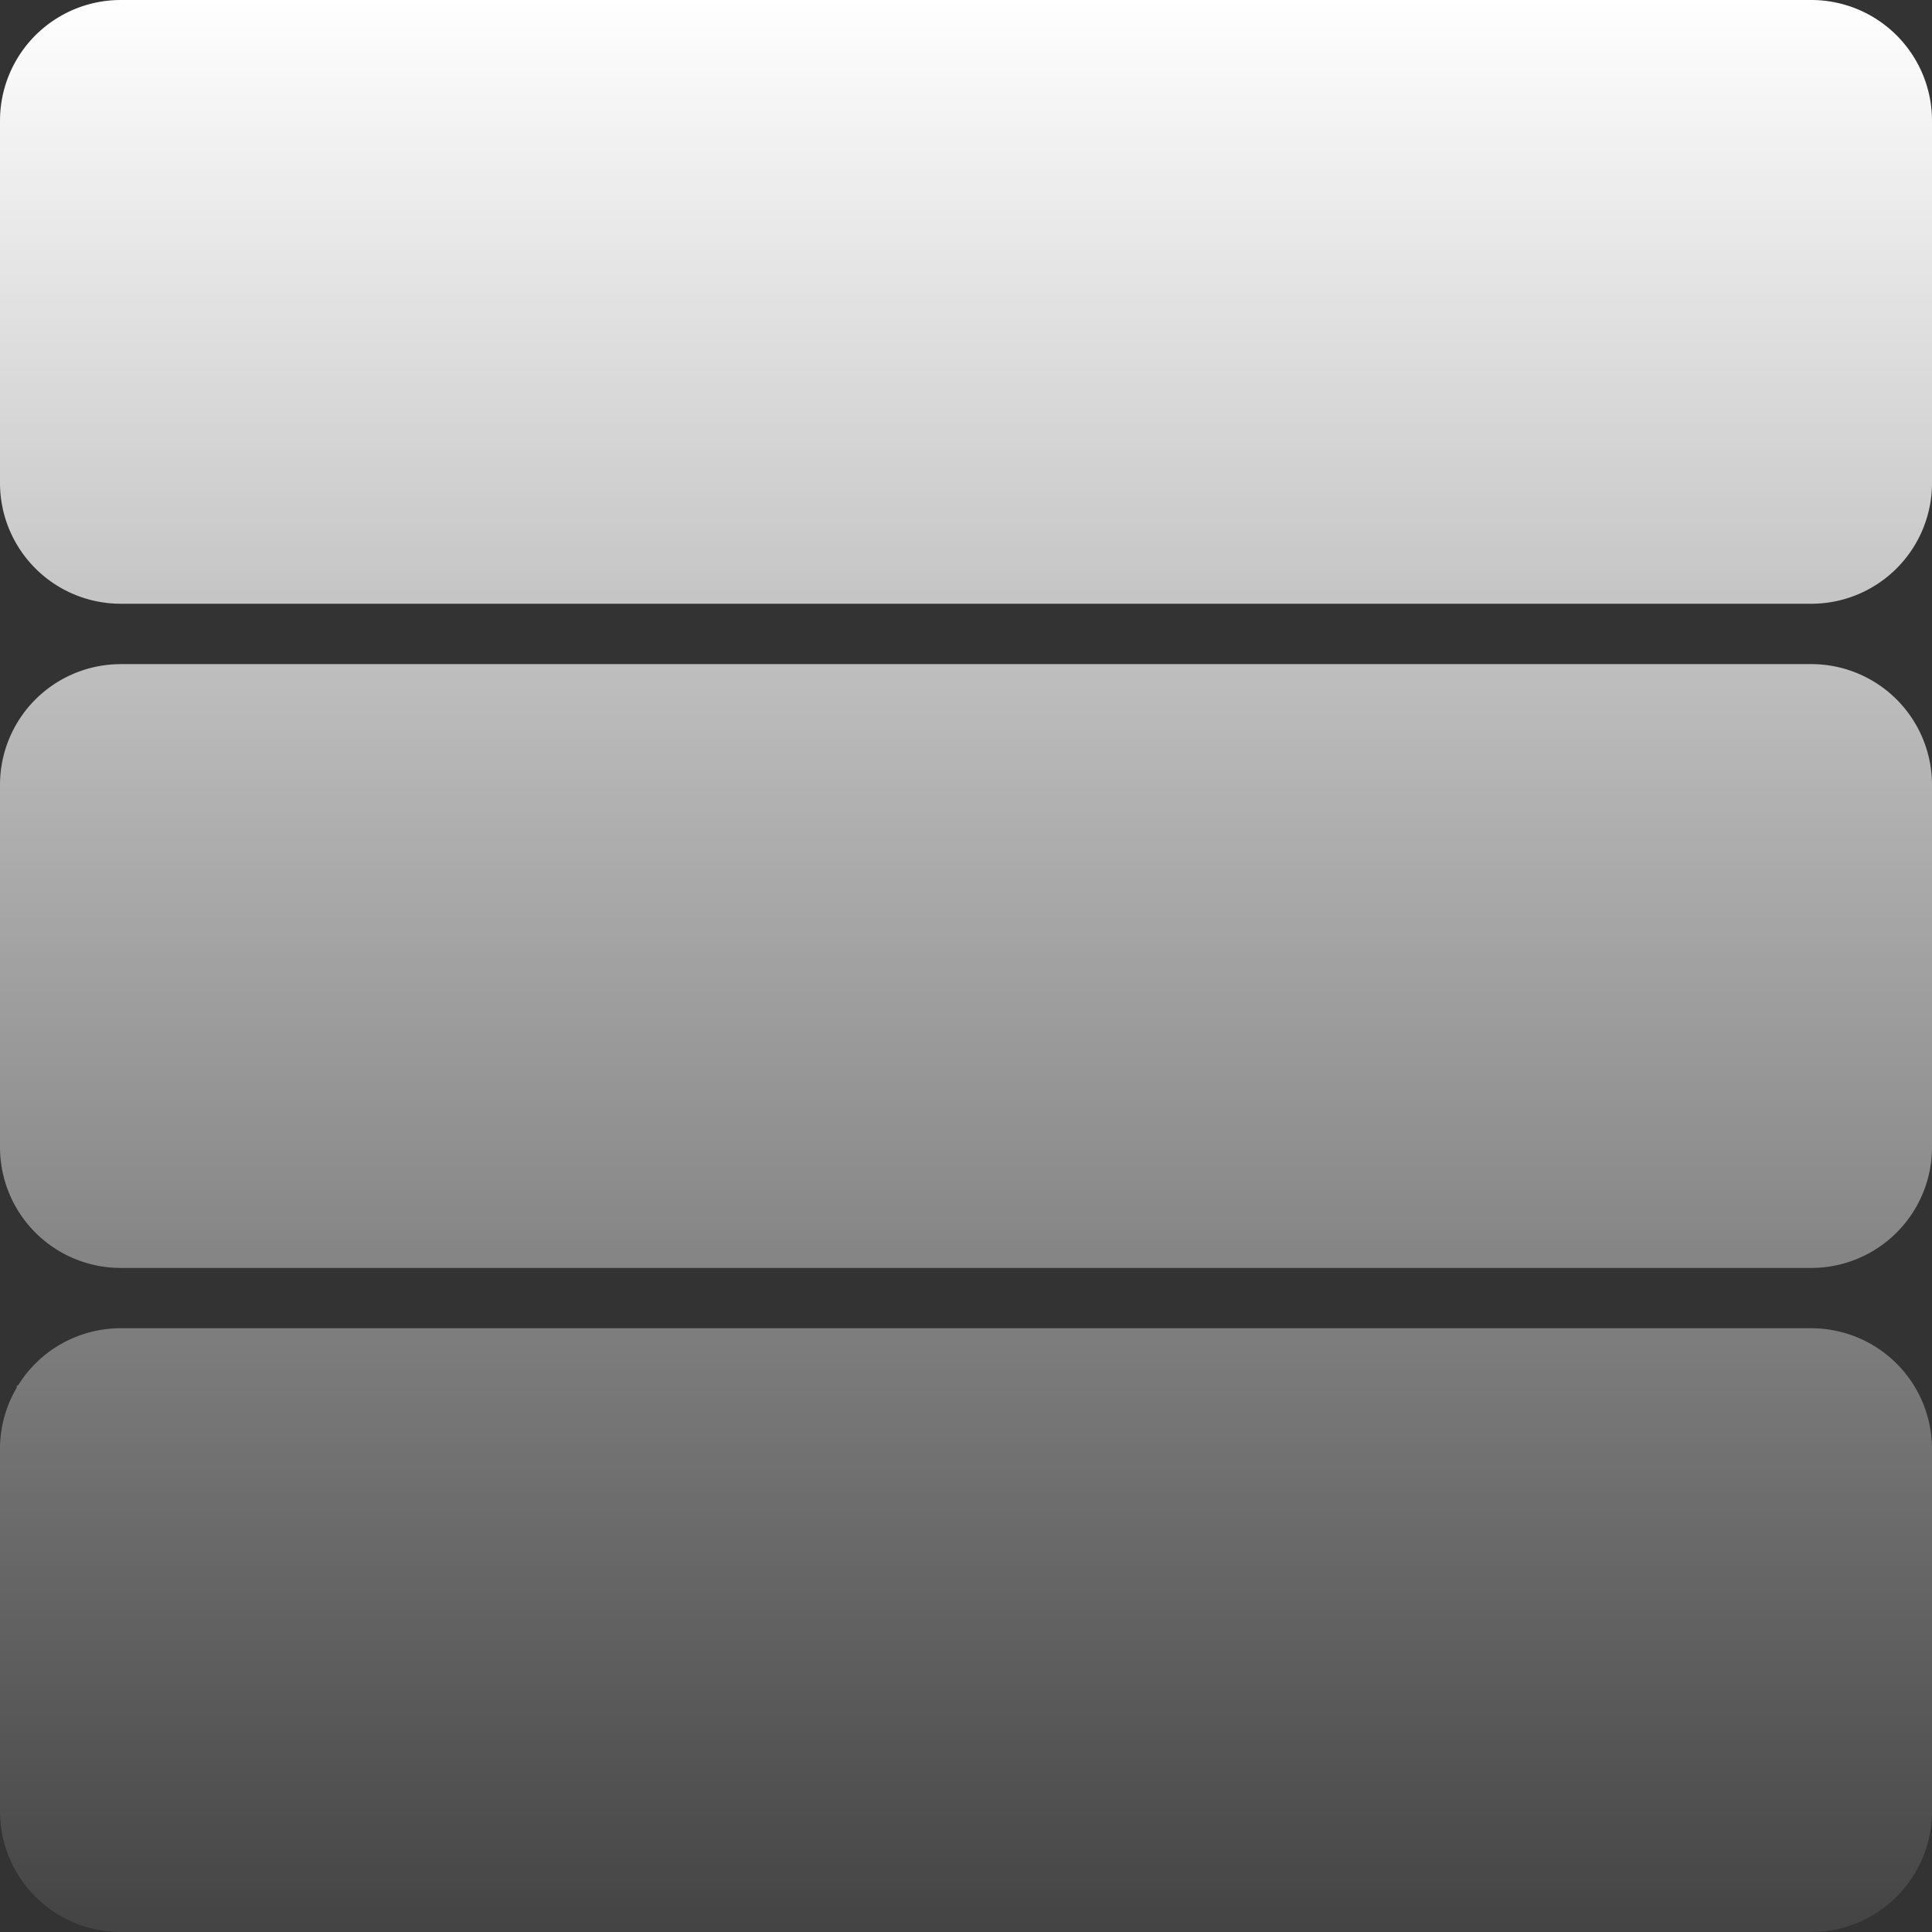 <?xml version="1.0" encoding="UTF-8"?> <svg xmlns="http://www.w3.org/2000/svg" width="46" height="46" fill="none" viewBox="0 0 46 46"><rect x="0" y="0" width="46" height="46" fill="#333333" stroke="none"/> <path fill="url(#paint0_linear)" fill-rule="evenodd" d="M43.125 0H2.875A2.875 2.875 0 000 2.875V11.5a2.875 2.875 0 002.875 2.875h40.25A2.875 2.875 0 0046 11.5V2.875A2.875 2.875 0 0043.125 0zM.397 33.042A2.862 2.862 0 000 34.5v8.625A2.875 2.875 0 002.875 46h40.25A2.875 2.875 0 0046 43.125V34.5a2.875 2.875 0 00-2.875-2.875H2.875a2.873 2.873 0 00-2.437 1.349L.397 33v.042zm2.478-17.23h40.25A2.875 2.875 0 0146 18.689v8.625a2.875 2.875 0 01-2.875 2.875H2.875A2.875 2.875 0 010 27.313v-8.625a2.875 2.875 0 012.875-2.875z" clip-rule="evenodd"></path> <defs> <linearGradient id="paint0_linear" x1="23" x2="23" y1="0" y2="50" gradientUnits="userSpaceOnUse"> <stop stop-color="#fff"></stop> <stop offset="1" stop-color="#fff" stop-opacity="0"></stop> </linearGradient> </defs> </svg> 